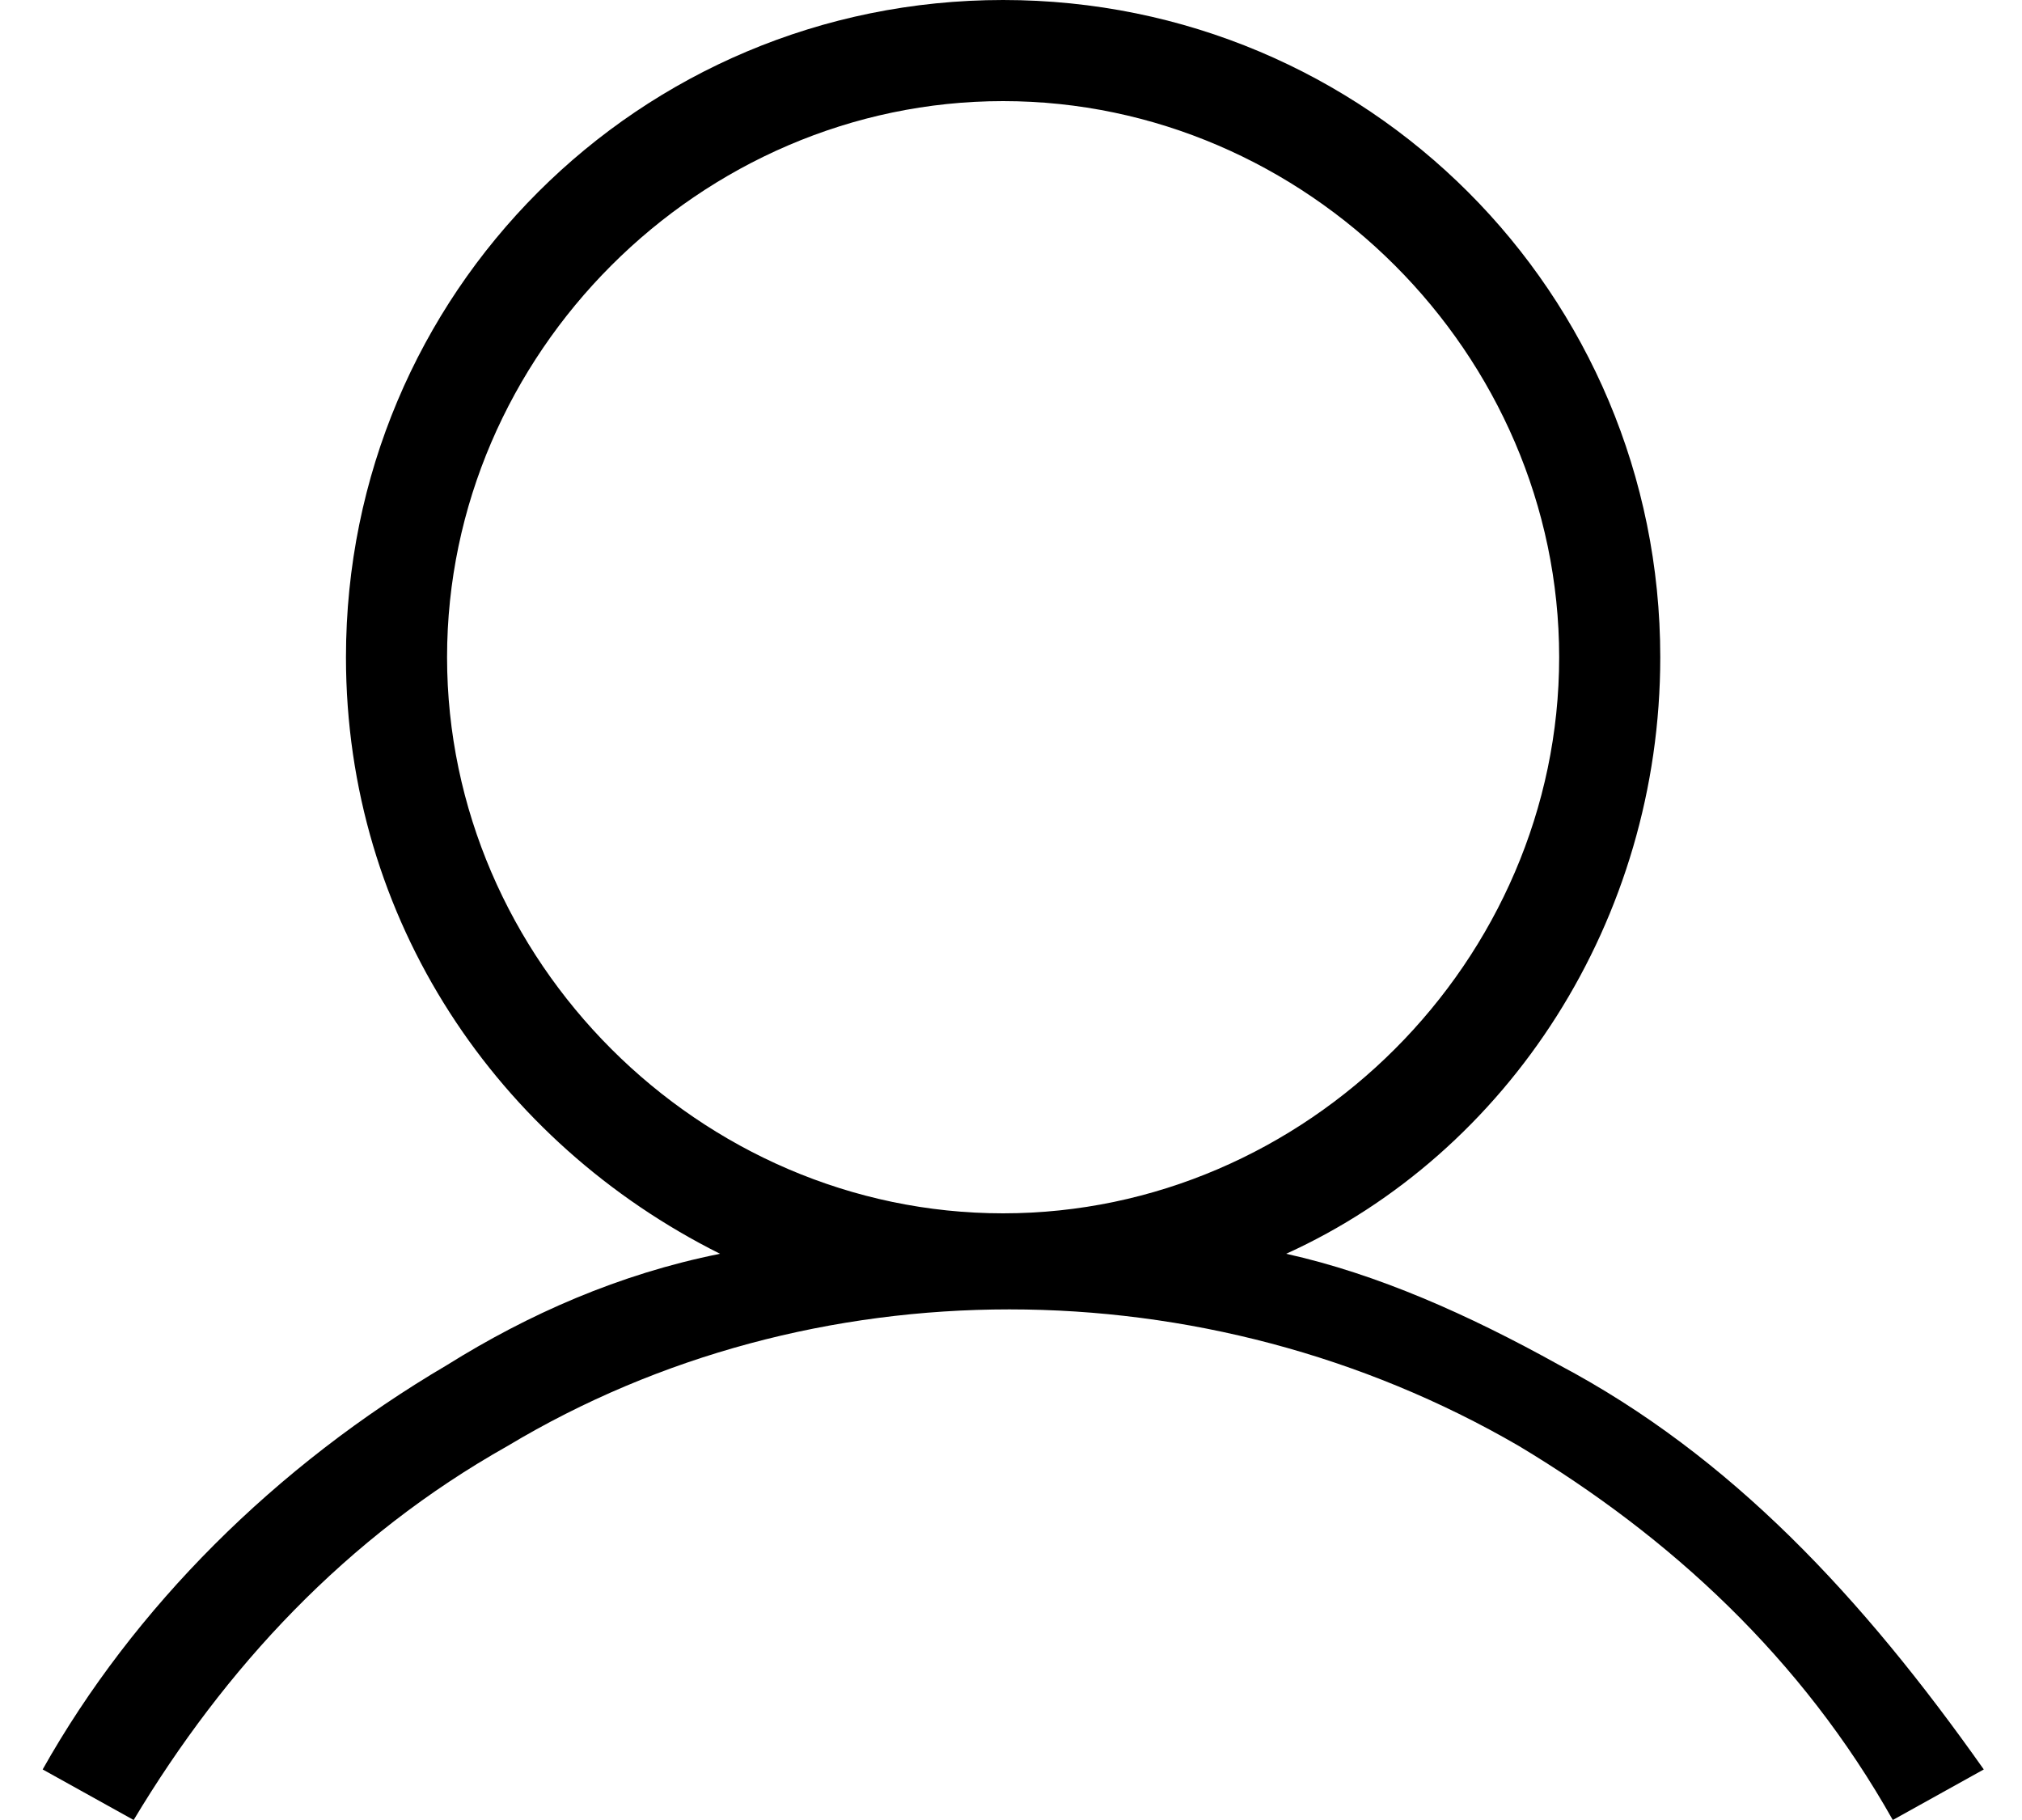 <svg width="20" height="18" viewBox="0 0 20 18"  xmlns="http://www.w3.org/2000/svg">
<path d="M15.422 13.5C14.522 13 13.622 12.6 12.722 12.4C14.922 11.4 16.422 9.1 16.422 6.5C16.422 2.9 13.522 0 9.922 0C6.322 0 3.422 2.9 3.422 6.5C3.422 9.1 4.922 11.3 7.122 12.4C6.122 12.6 5.222 13 4.422 13.5C2.722 14.5 1.322 15.9 0.422 17.5L1.322 18C2.222 16.5 3.422 15.2 5.022 14.3C8.022 12.5 11.922 12.5 15.022 14.3C16.522 15.2 17.822 16.4 18.722 18L19.622 17.5C18.422 15.8 17.122 14.4 15.422 13.5ZM4.422 6.5C4.422 3.5 6.922 1 9.922 1C12.922 1 15.422 3.5 15.422 6.5C15.422 9.5 12.922 12 9.922 12C6.922 12 4.422 9.5 4.422 6.5Z" />
</svg>
